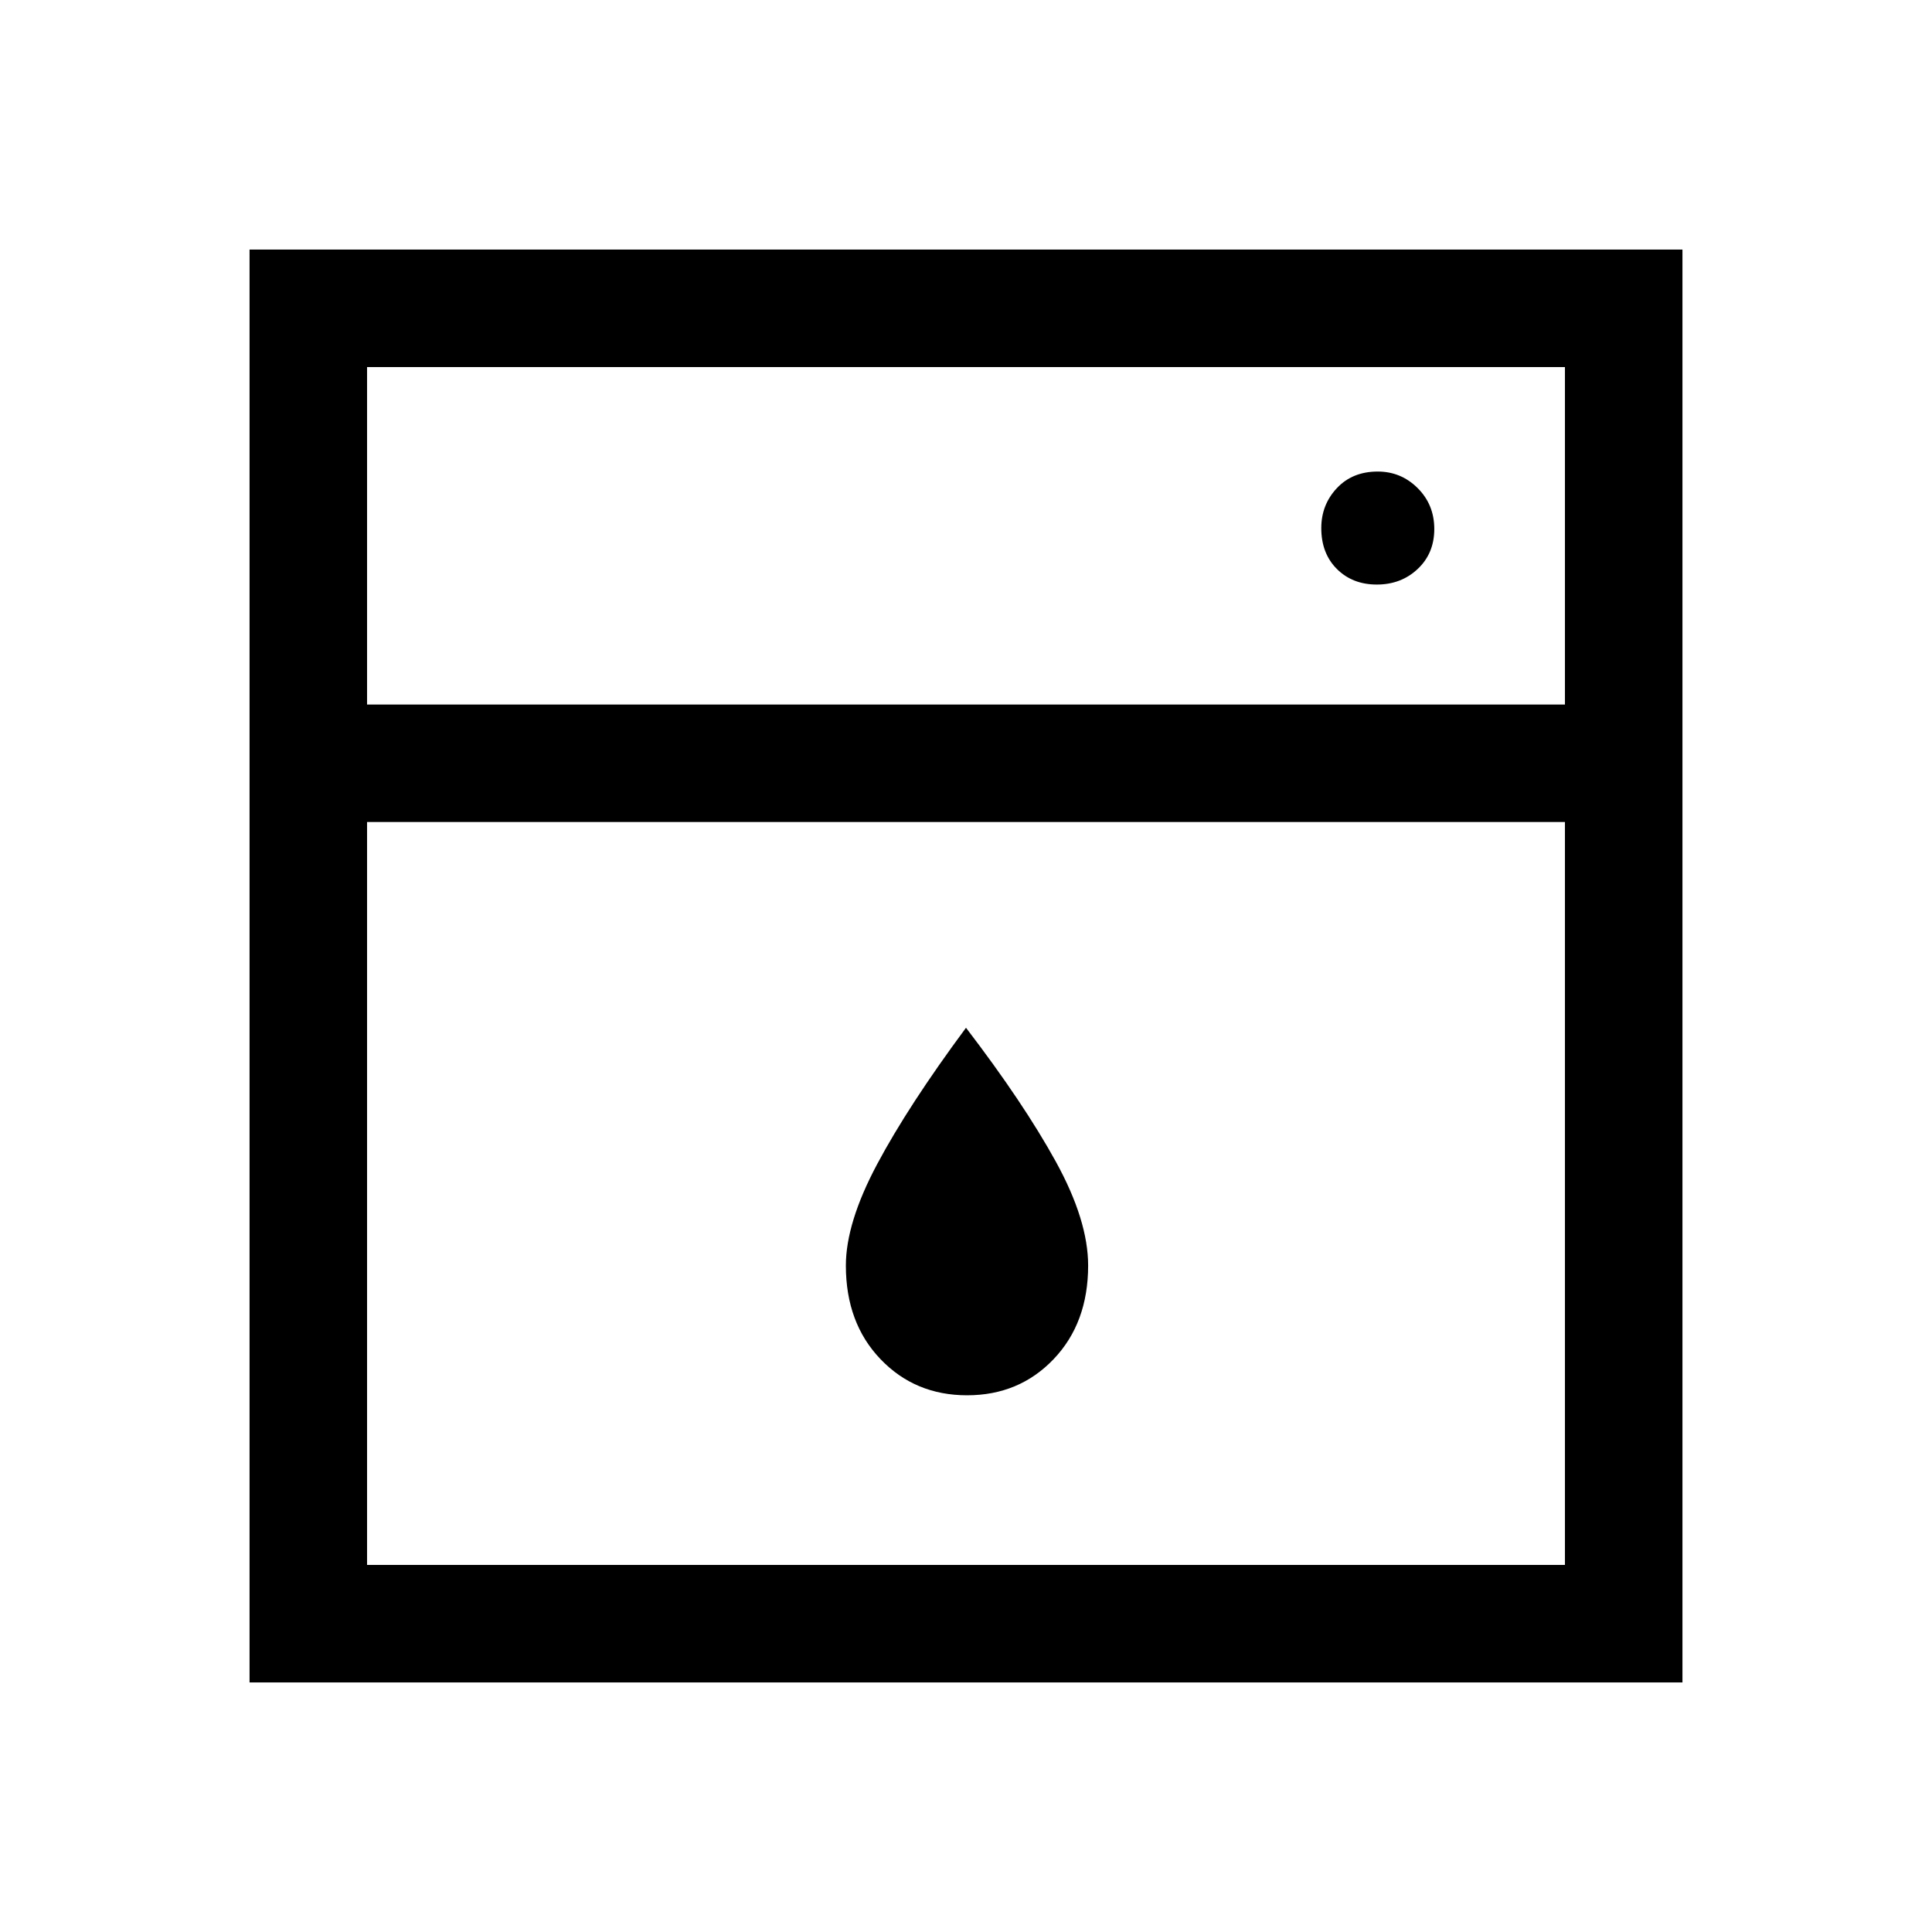 <svg xmlns="http://www.w3.org/2000/svg" height="48" viewBox="0 -960 960 960" width="48"><path d="M182.39-551.54v369.15h595.22v-369.15H182.39Zm0-58.38h595.22v-167.69H182.39v167.69Zm298.16 343.23q-25.86 0-43.05-17.97-17.19-17.97-17.19-46.49 0-21.23 15.54-50.38 15.54-29.16 44.15-67.78 28.61 37.39 44.65 66.54 16.04 29.16 16.04 51.62 0 28.52-17.14 46.49-17.14 17.97-43 17.97Zm203.59-402.85q12.09 0 20.32-7.76 8.23-7.75 8.23-19.84t-8.26-20.32q-8.25-8.23-19.84-8.23-12.59 0-20.32 8.26-7.73 8.25-7.73 19.84 0 12.59 7.76 20.32 7.75 7.73 19.84 7.73ZM124-124v-712h712v712H124Zm58.39-485.92v-167.69 167.69Z"/></svg>